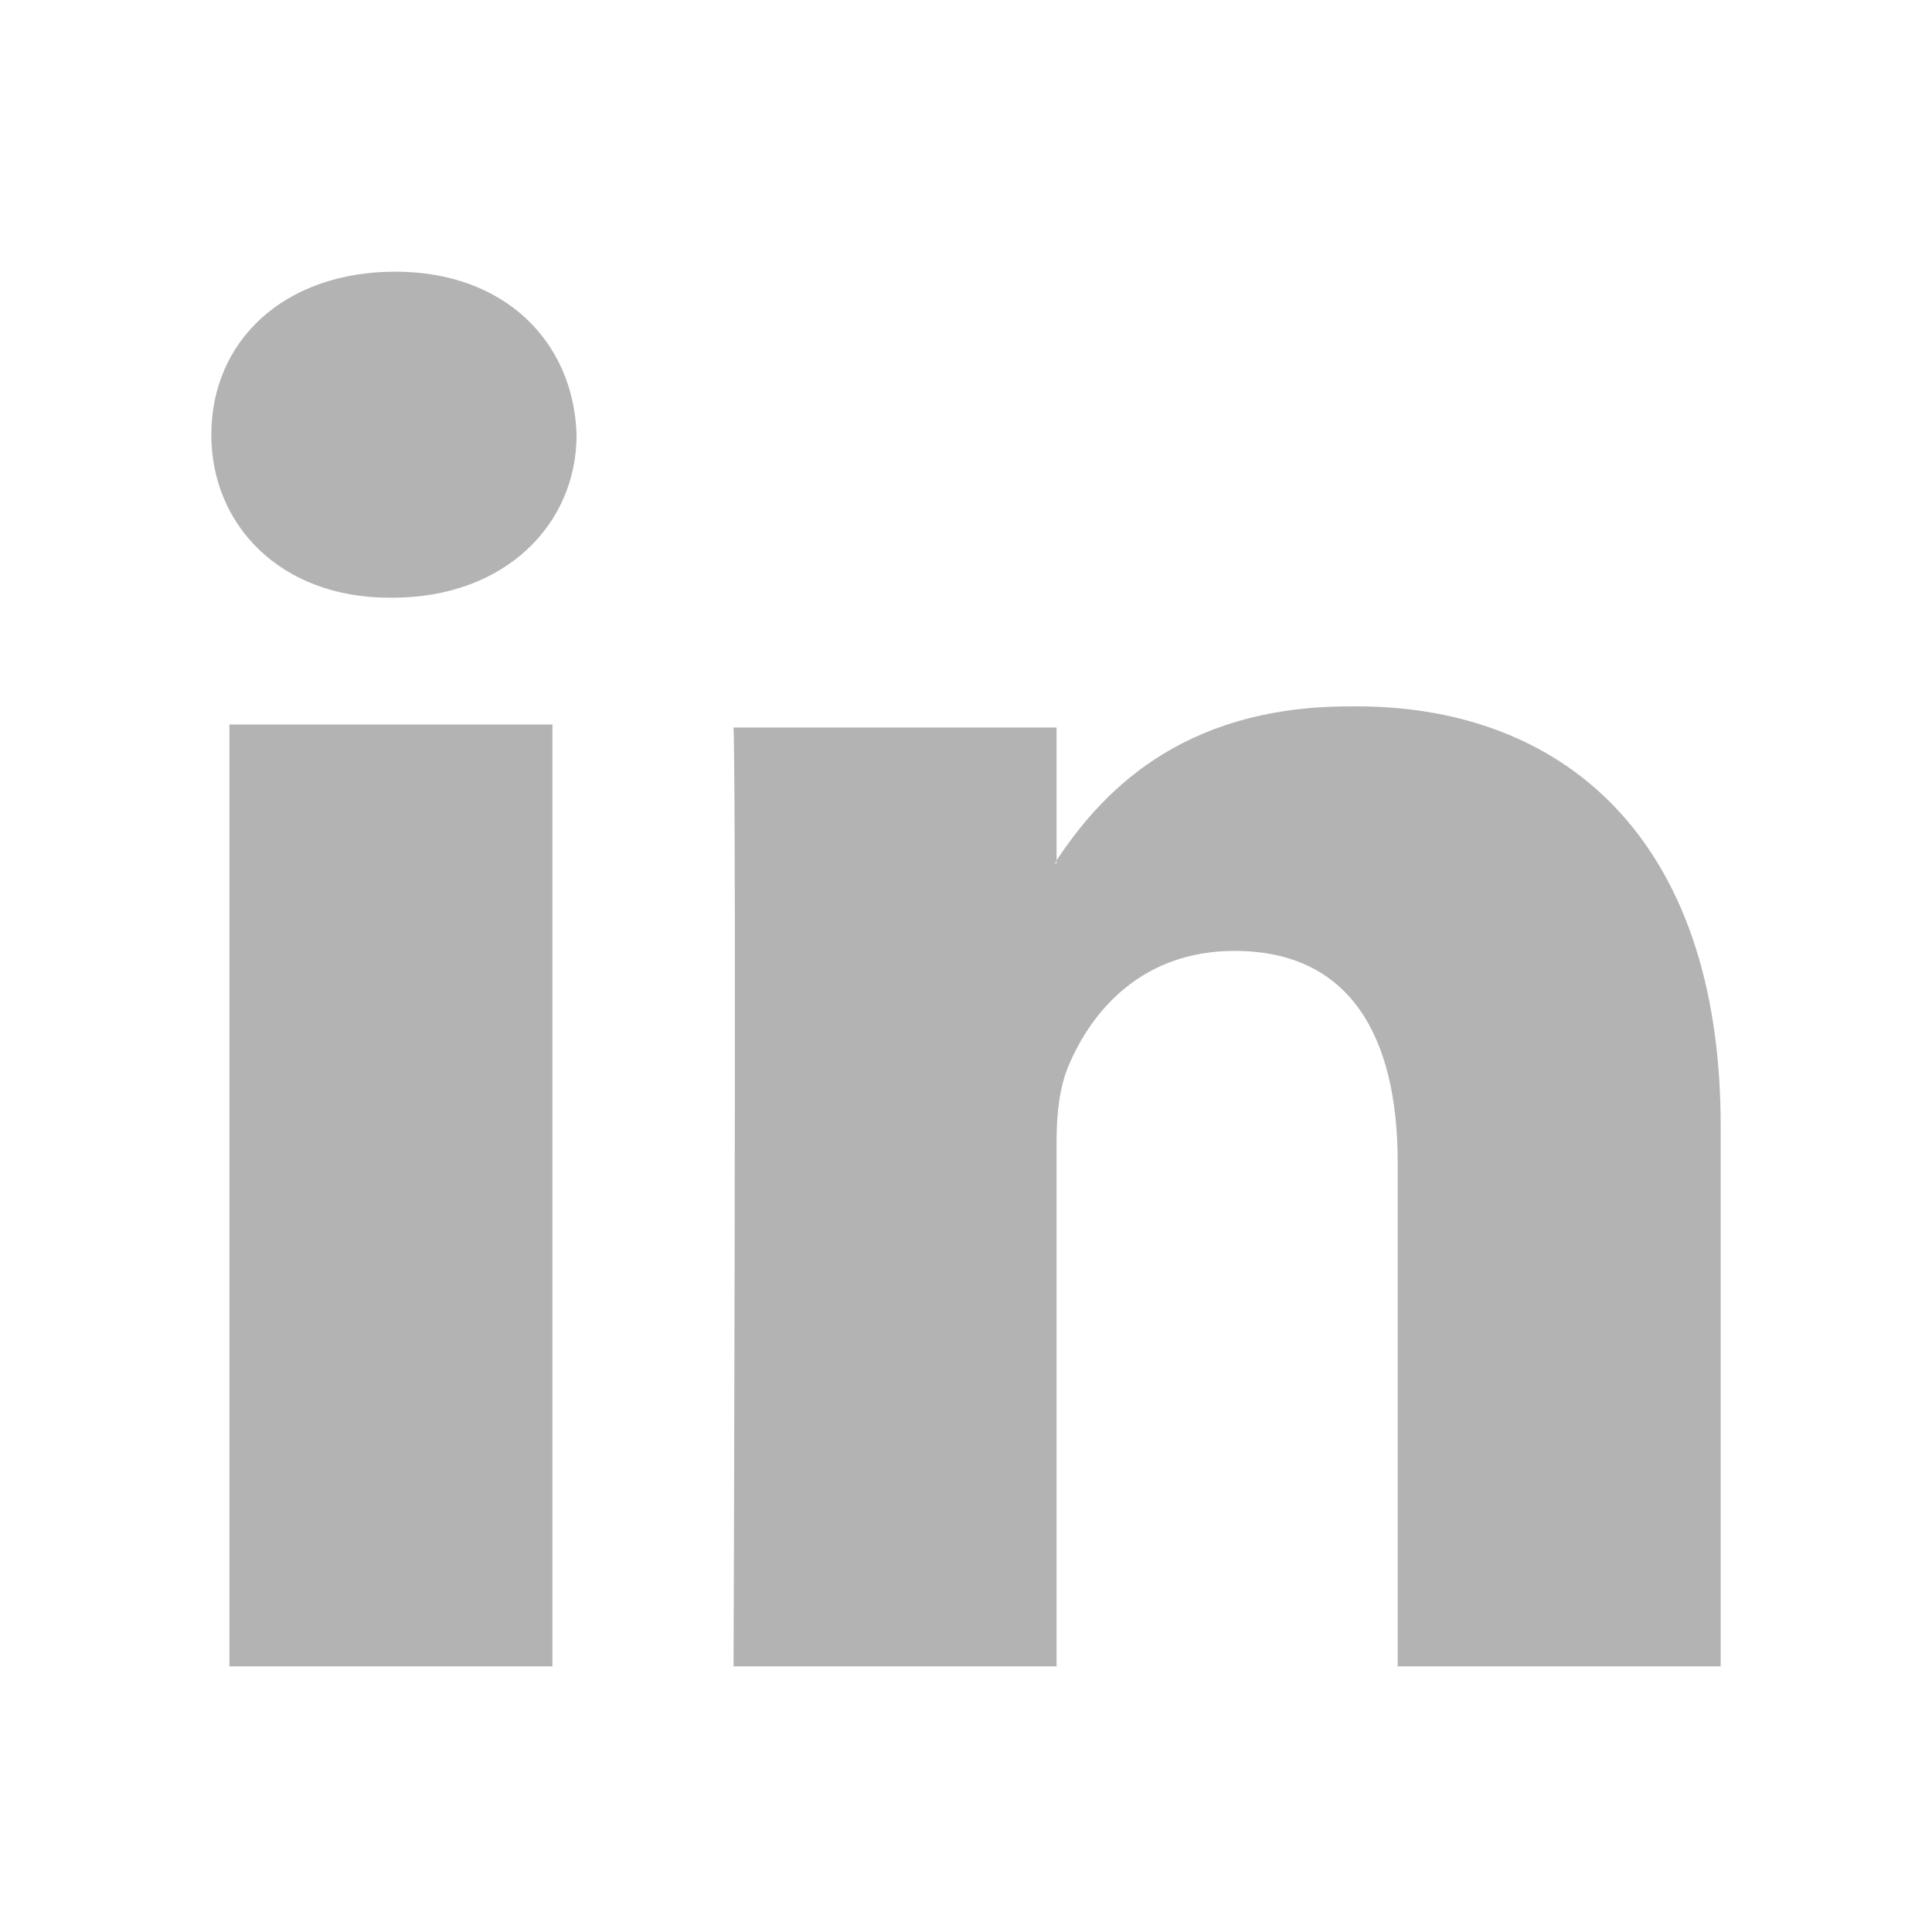 <?xml version="1.0" encoding="utf-8"?>
<!-- Generator: Adobe Illustrator 22.0.1, SVG Export Plug-In . SVG Version: 6.00 Build 0)  -->
<svg version="1.1" id="Layer_1" xmlns="http://www.w3.org/2000/svg" xmlns:xlink="http://www.w3.org/1999/xlink" x="0px" y="0px"
	 viewBox="0 0 64 64" style="enable-background:new 0 0 64 64;" xml:space="preserve">
<style type="text/css">
	.st0{opacity:0.3;}
</style>
<title>linkedin_</title>
<desc>Created with Sketch.</desc>
<g id="Page-1" class="st0">
	<g id="linkedin_">
		<g id="linkedin-logo" transform="translate(7, 9)">
			<path id="LinkedIn" d="M50,28.3v17.9H39.3V29.5c0-4.2-1.6-7-5.4-7c-3,0-4.7,1.9-5.5,3.8c-0.3,0.7-0.4,1.6-0.4,2.5v17.4H17.3
				c0,0,0.1-28.2,0-31.1H28v4.4c0,0,0,0.1-0.1,0.1H28v-0.1c1.4-2.1,4-5.1,9.7-5.1C44.7,14.3,50,18.7,50,28.3z M6.1,0
				C2.4,0,0,2.3,0,5.4c0,3,2.3,5.4,5.9,5.4H6c3.7,0,6.1-2.4,6.1-5.4C12,2.3,9.7,0,6.1,0z M0.6,46.2h10.7V15H0.6V46.2z"/>
		</g>
	</g>
</g>
</svg>
